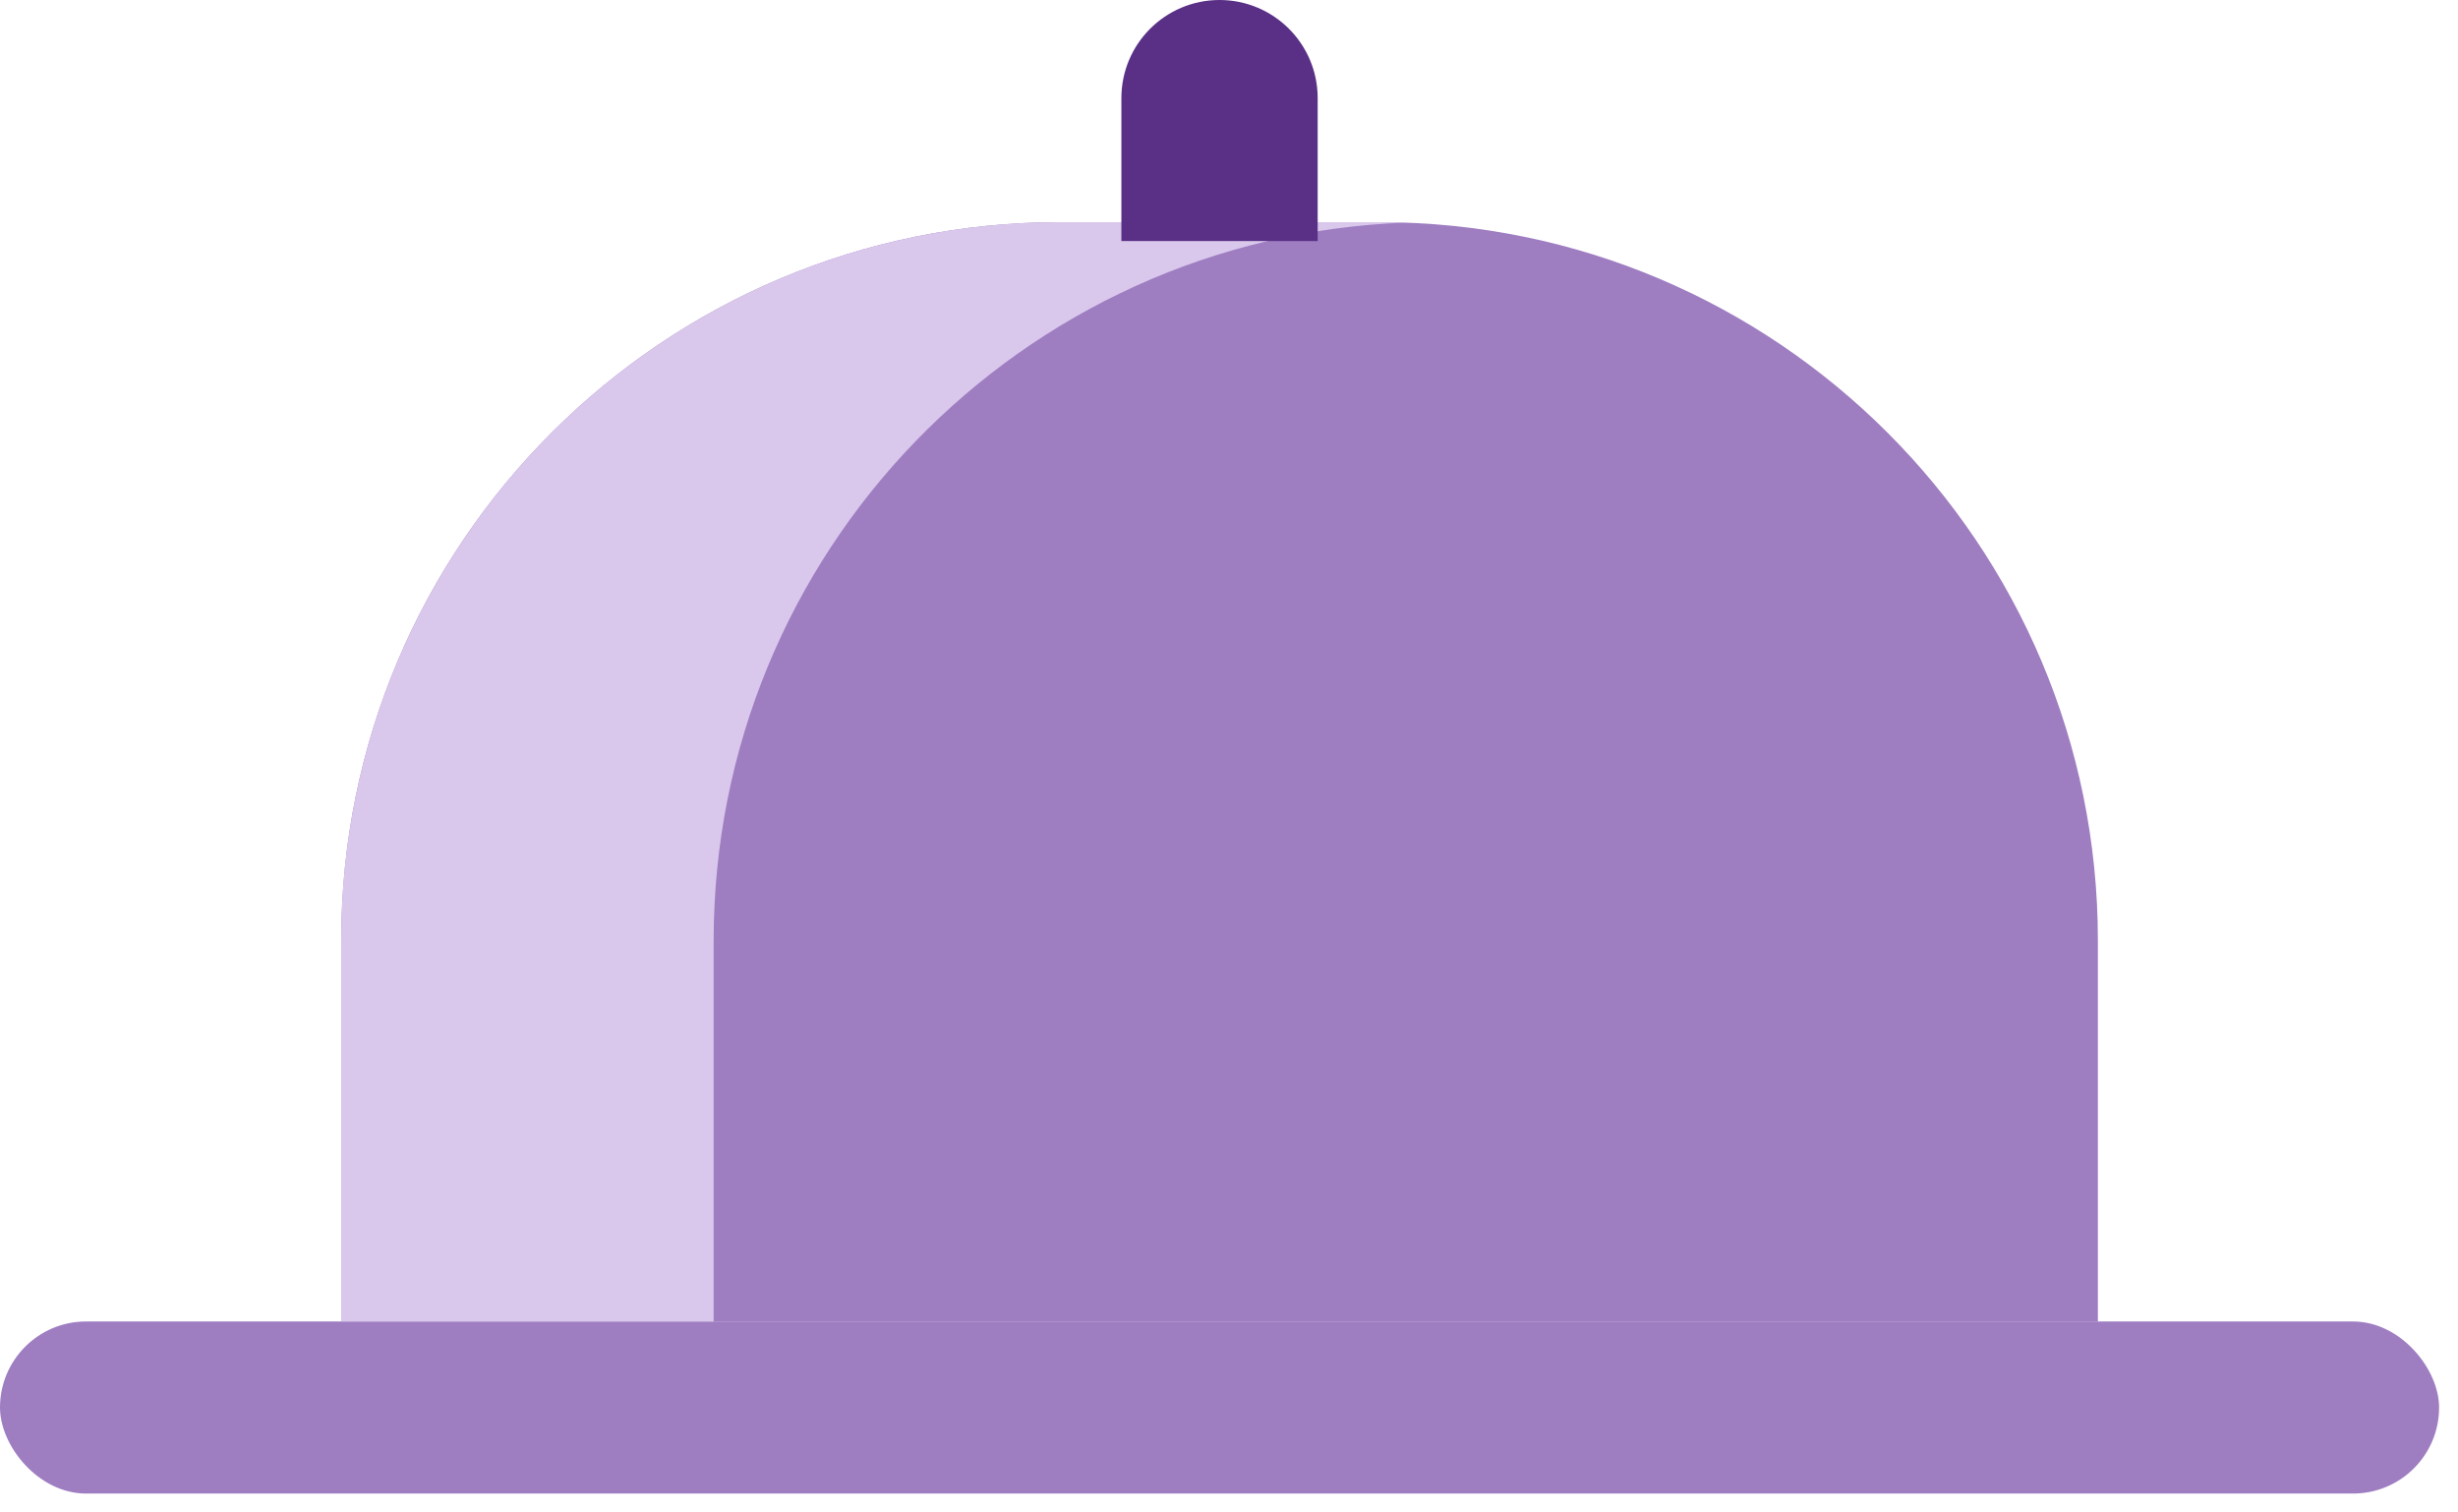 <svg width="130" height="80" viewBox="0 0 130 80" fill="none" xmlns="http://www.w3.org/2000/svg">
<rect y="69.899" width="129" height="9.101" rx="4.55" fill="#9E7DC1"/>
<path d="M18.046 49.751C18.046 28.764 35.059 11.751 56.046 11.751H72.954C93.941 11.751 110.954 28.764 110.954 49.751V69.899H18.046V49.751Z" fill="#9E7DC1"/>
<path fill-rule="evenodd" clip-rule="evenodd" d="M56.047 11.751C35.06 11.751 18.047 28.764 18.047 49.751V69.899H37.744V49.751C37.744 29.231 54.009 12.51 74.35 11.776C73.887 11.759 73.422 11.751 72.955 11.751H56.047Z" fill="#D9C8EC"/>
<path d="M59.308 5.191C59.308 2.324 61.632 0 64.499 0C67.366 0 69.69 2.324 69.69 5.191V12.751H59.308V5.191Z" fill="#593086"/>
</svg>
